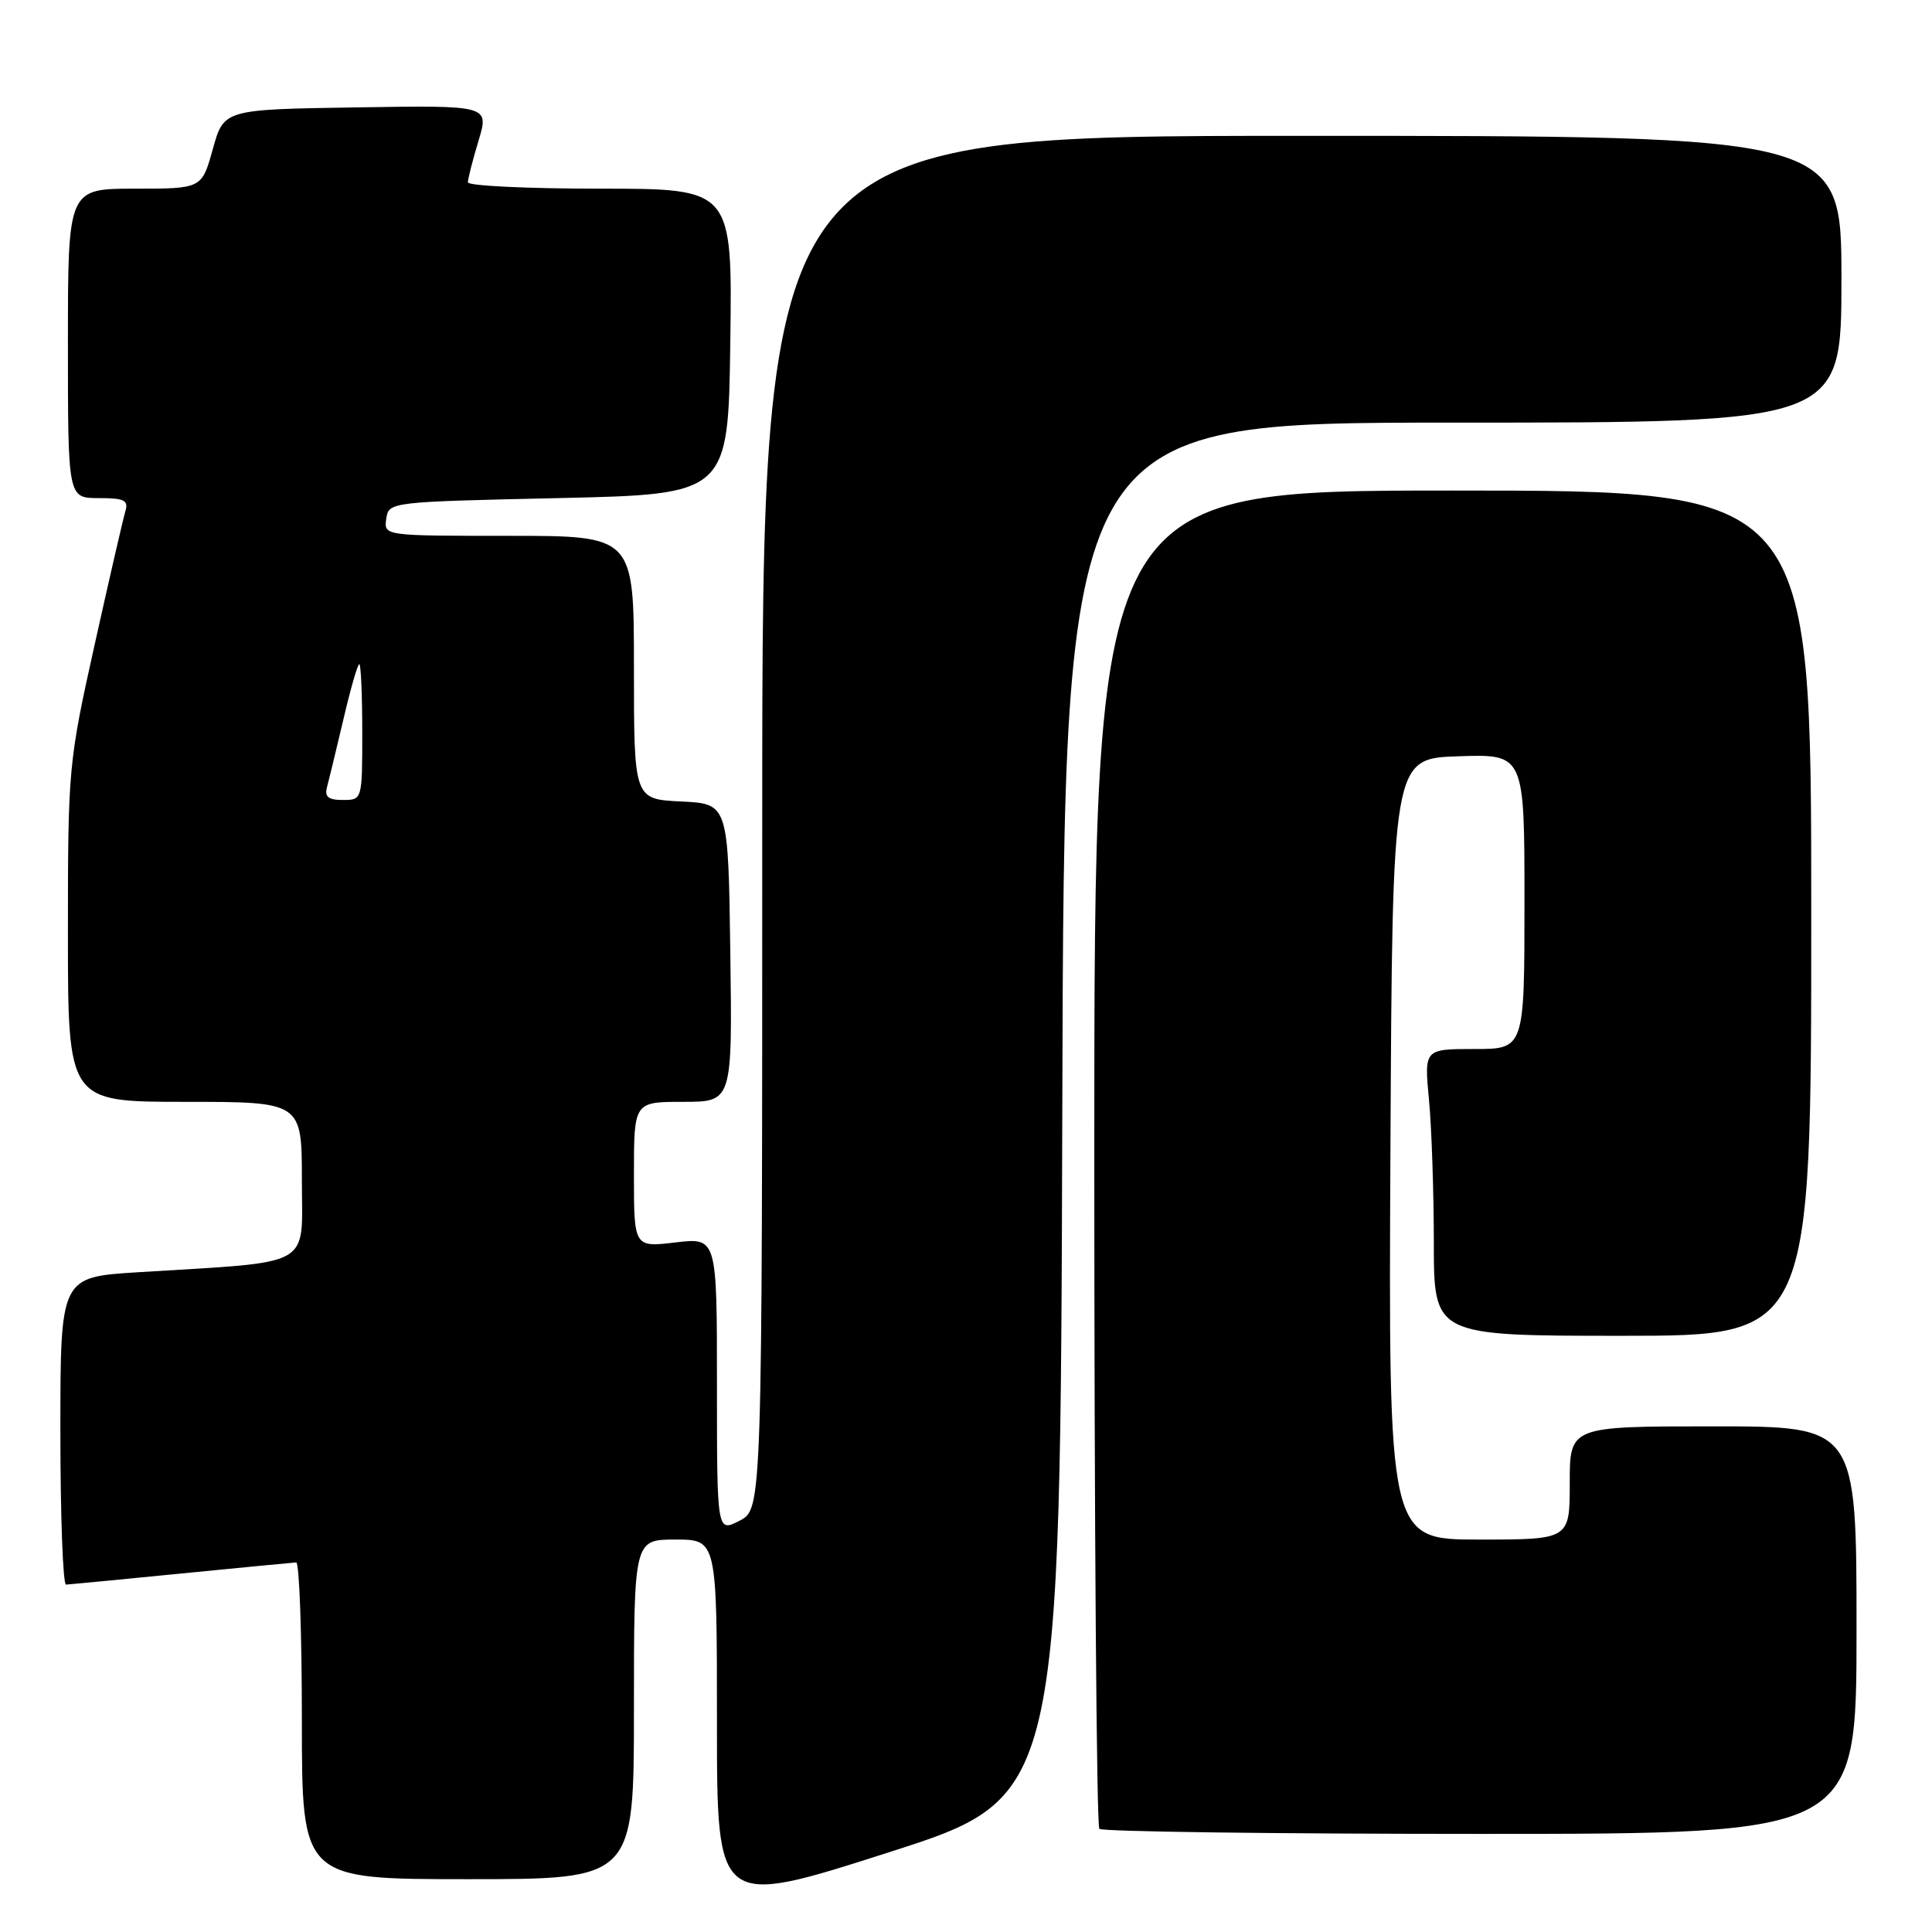 <?xml version="1.0" encoding="UTF-8" standalone="no"?>
<!DOCTYPE svg PUBLIC "-//W3C//DTD SVG 1.1//EN" "http://www.w3.org/Graphics/SVG/1.1/DTD/svg11.dtd" >
<svg xmlns="http://www.w3.org/2000/svg" xmlns:xlink="http://www.w3.org/1999/xlink" version="1.1" viewBox="0 0 256 256">
 <g >
 <path fill="currentColor"
d=" M 140.76 147.08 C 141.01 56.00 141.01 56.00 192.51 56.00 C 244.00 56.00 244.00 56.00 244.00 37.00 C 244.00 18.00 244.00 18.00 172.50 18.00 C 101.00 18.00 101.00 18.00 101.00 108.97 C 101.00 199.95 101.00 199.95 98.00 201.50 C 95.00 203.05 95.00 203.05 95.00 183.52 C 95.00 163.98 95.00 163.98 89.50 164.63 C 84.00 165.28 84.00 165.28 84.00 155.64 C 84.00 146.00 84.00 146.00 90.52 146.00 C 97.04 146.00 97.04 146.00 96.77 126.25 C 96.50 106.50 96.50 106.50 90.25 106.20 C 84.00 105.90 84.00 105.90 84.00 88.45 C 84.00 71.00 84.00 71.00 67.43 71.00 C 50.86 71.00 50.86 71.00 51.18 68.75 C 51.50 66.51 51.60 66.50 74.00 66.00 C 96.50 65.50 96.50 65.50 96.77 45.25 C 97.04 25.00 97.04 25.00 79.52 25.00 C 69.88 25.00 62.00 24.62 62.00 24.16 C 62.00 23.70 62.63 21.21 63.41 18.64 C 64.82 13.95 64.82 13.95 47.24 14.23 C 29.66 14.50 29.66 14.50 28.20 19.75 C 26.74 25.00 26.74 25.00 17.87 25.00 C 9.00 25.00 9.00 25.00 9.00 45.50 C 9.00 66.00 9.00 66.00 13.07 66.00 C 16.48 66.00 17.05 66.28 16.61 67.75 C 16.32 68.71 14.49 76.66 12.54 85.42 C 9.07 101.03 9.00 101.76 9.00 123.67 C 9.00 146.00 9.00 146.00 24.50 146.00 C 40.00 146.00 40.00 146.00 40.00 156.40 C 40.00 168.17 41.89 167.11 18.25 168.58 C 8.00 169.22 8.00 169.22 8.00 189.61 C 8.00 200.82 8.34 209.99 8.75 209.97 C 9.16 209.95 16.02 209.29 24.00 208.50 C 31.98 207.71 38.84 207.05 39.25 207.03 C 39.66 207.01 40.00 216.45 40.00 228.00 C 40.00 249.00 40.00 249.00 62.00 249.00 C 84.00 249.00 84.00 249.00 84.00 226.50 C 84.00 204.00 84.00 204.00 89.50 204.00 C 95.00 204.00 95.00 204.00 95.00 228.37 C 95.00 252.74 95.00 252.74 117.75 245.45 C 140.50 238.16 140.50 238.16 140.76 147.08 Z  M 246.00 216.00 C 246.00 189.00 246.00 189.00 227.00 189.00 C 208.00 189.00 208.00 189.00 208.00 196.50 C 208.00 204.00 208.00 204.00 195.99 204.00 C 183.98 204.00 183.98 204.00 184.24 152.25 C 184.50 100.50 184.50 100.50 193.25 100.21 C 202.00 99.92 202.00 99.92 202.00 119.46 C 202.00 139.00 202.00 139.00 195.36 139.00 C 188.71 139.00 188.71 139.00 189.35 145.75 C 189.70 149.46 189.99 158.01 189.99 164.75 C 190.00 177.00 190.00 177.00 215.00 177.00 C 240.00 177.00 240.00 177.00 240.00 121.00 C 240.00 65.00 240.00 65.00 192.50 65.00 C 145.00 65.00 145.00 65.00 145.00 153.33 C 145.00 201.92 145.30 241.97 145.67 242.33 C 146.03 242.70 168.76 243.00 196.17 243.00 C 246.00 243.00 246.00 243.00 246.00 216.00 Z  M 43.34 104.25 C 43.60 103.29 44.58 99.24 45.52 95.25 C 46.45 91.26 47.39 88.00 47.61 88.00 C 47.82 88.00 48.00 92.05 48.00 97.00 C 48.00 106.00 48.00 106.00 45.43 106.00 C 43.47 106.00 42.98 105.59 43.34 104.25 Z "/>
</g>
</svg>